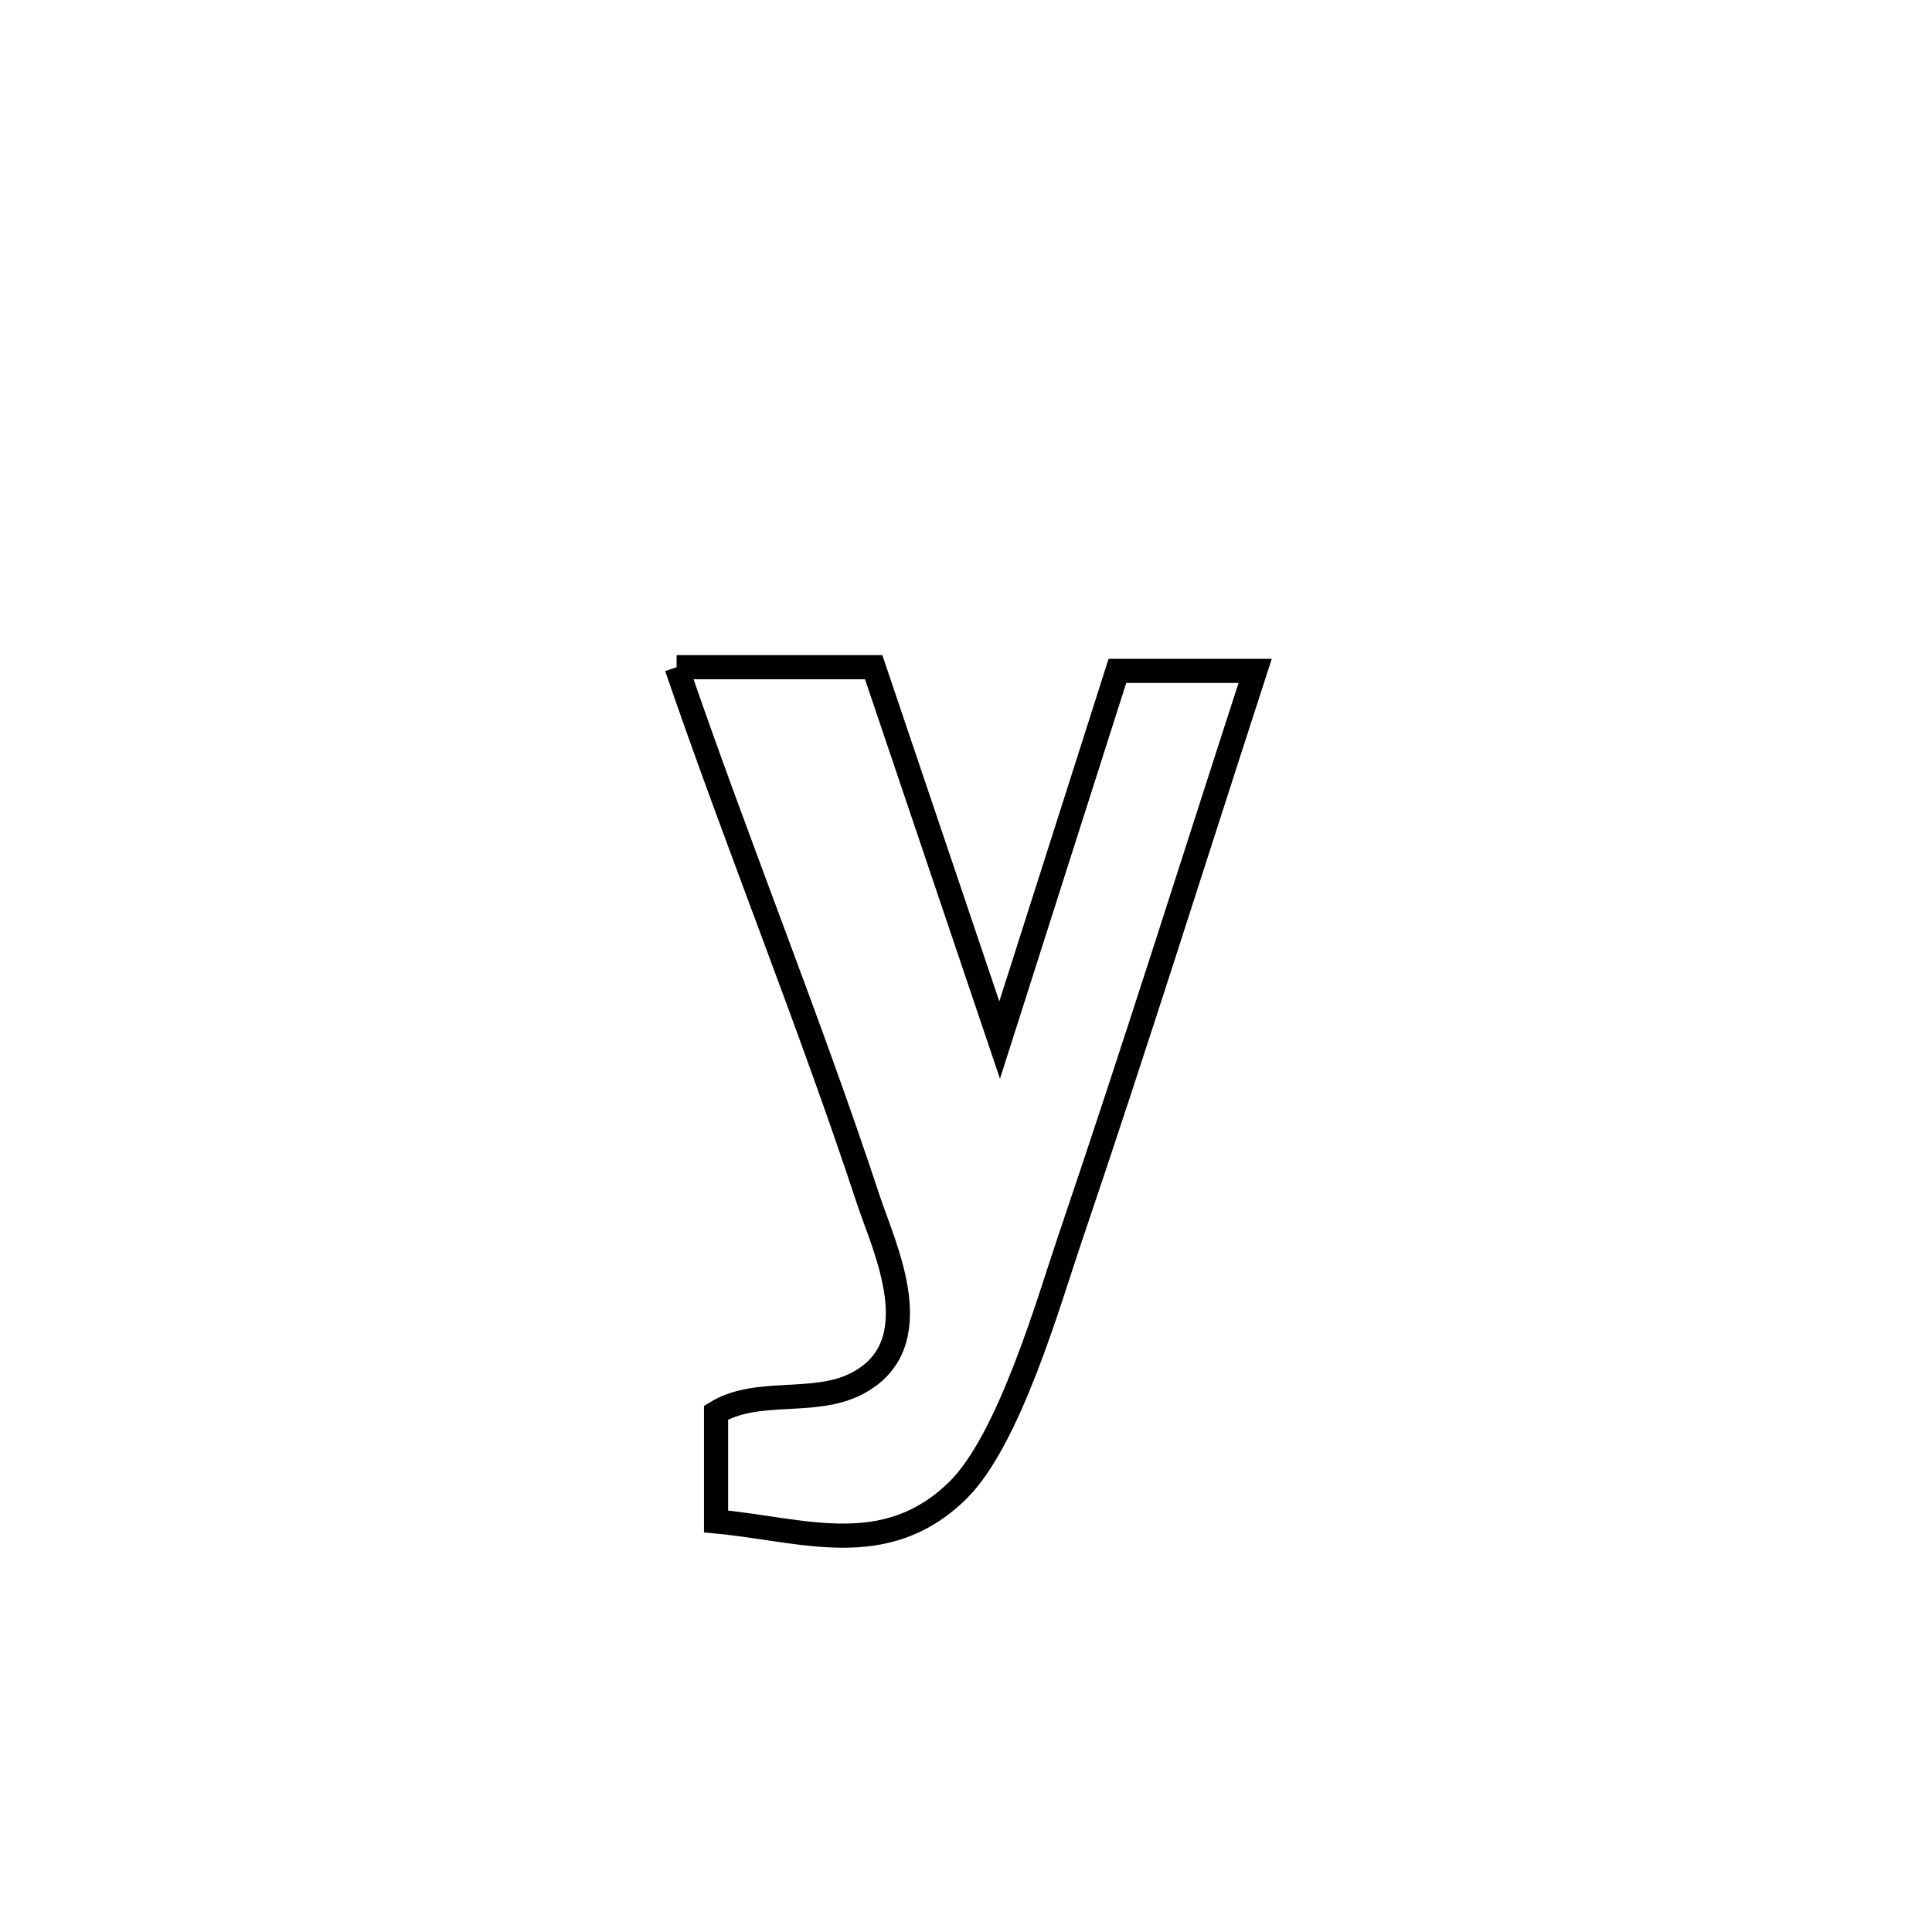 <svg xmlns="http://www.w3.org/2000/svg" viewBox="0.0 0.0 24.0 24.0" height="200px" width="200px"><path fill="none" stroke="black" stroke-width=".3" stroke-opacity="1.0"  filling="0" d="M8.405 8.288 L8.405 8.288 C9.221 8.288 10.037 8.288 10.853 8.288 L10.853 8.288 C11.375 9.832 11.896 11.376 12.418 12.92 L12.418 12.92 C12.906 11.391 13.394 9.863 13.881 8.334 L13.881 8.334 C14.452 8.334 15.022 8.334 15.592 8.334 L15.592 8.334 C14.828 10.687 14.086 13.049 13.29 15.392 C13.033 16.148 12.538 17.892 11.892 18.52 C10.991 19.397 9.973 19 8.895 18.9 L8.895 18.9 C8.895 18.449 8.895 17.999 8.895 17.549 L8.895 17.549 C9.398 17.239 10.104 17.46 10.631 17.194 C11.583 16.715 10.983 15.499 10.788 14.907 C10.057 12.69 9.164 10.502 8.405 8.288 L8.405 8.288"></path></svg>